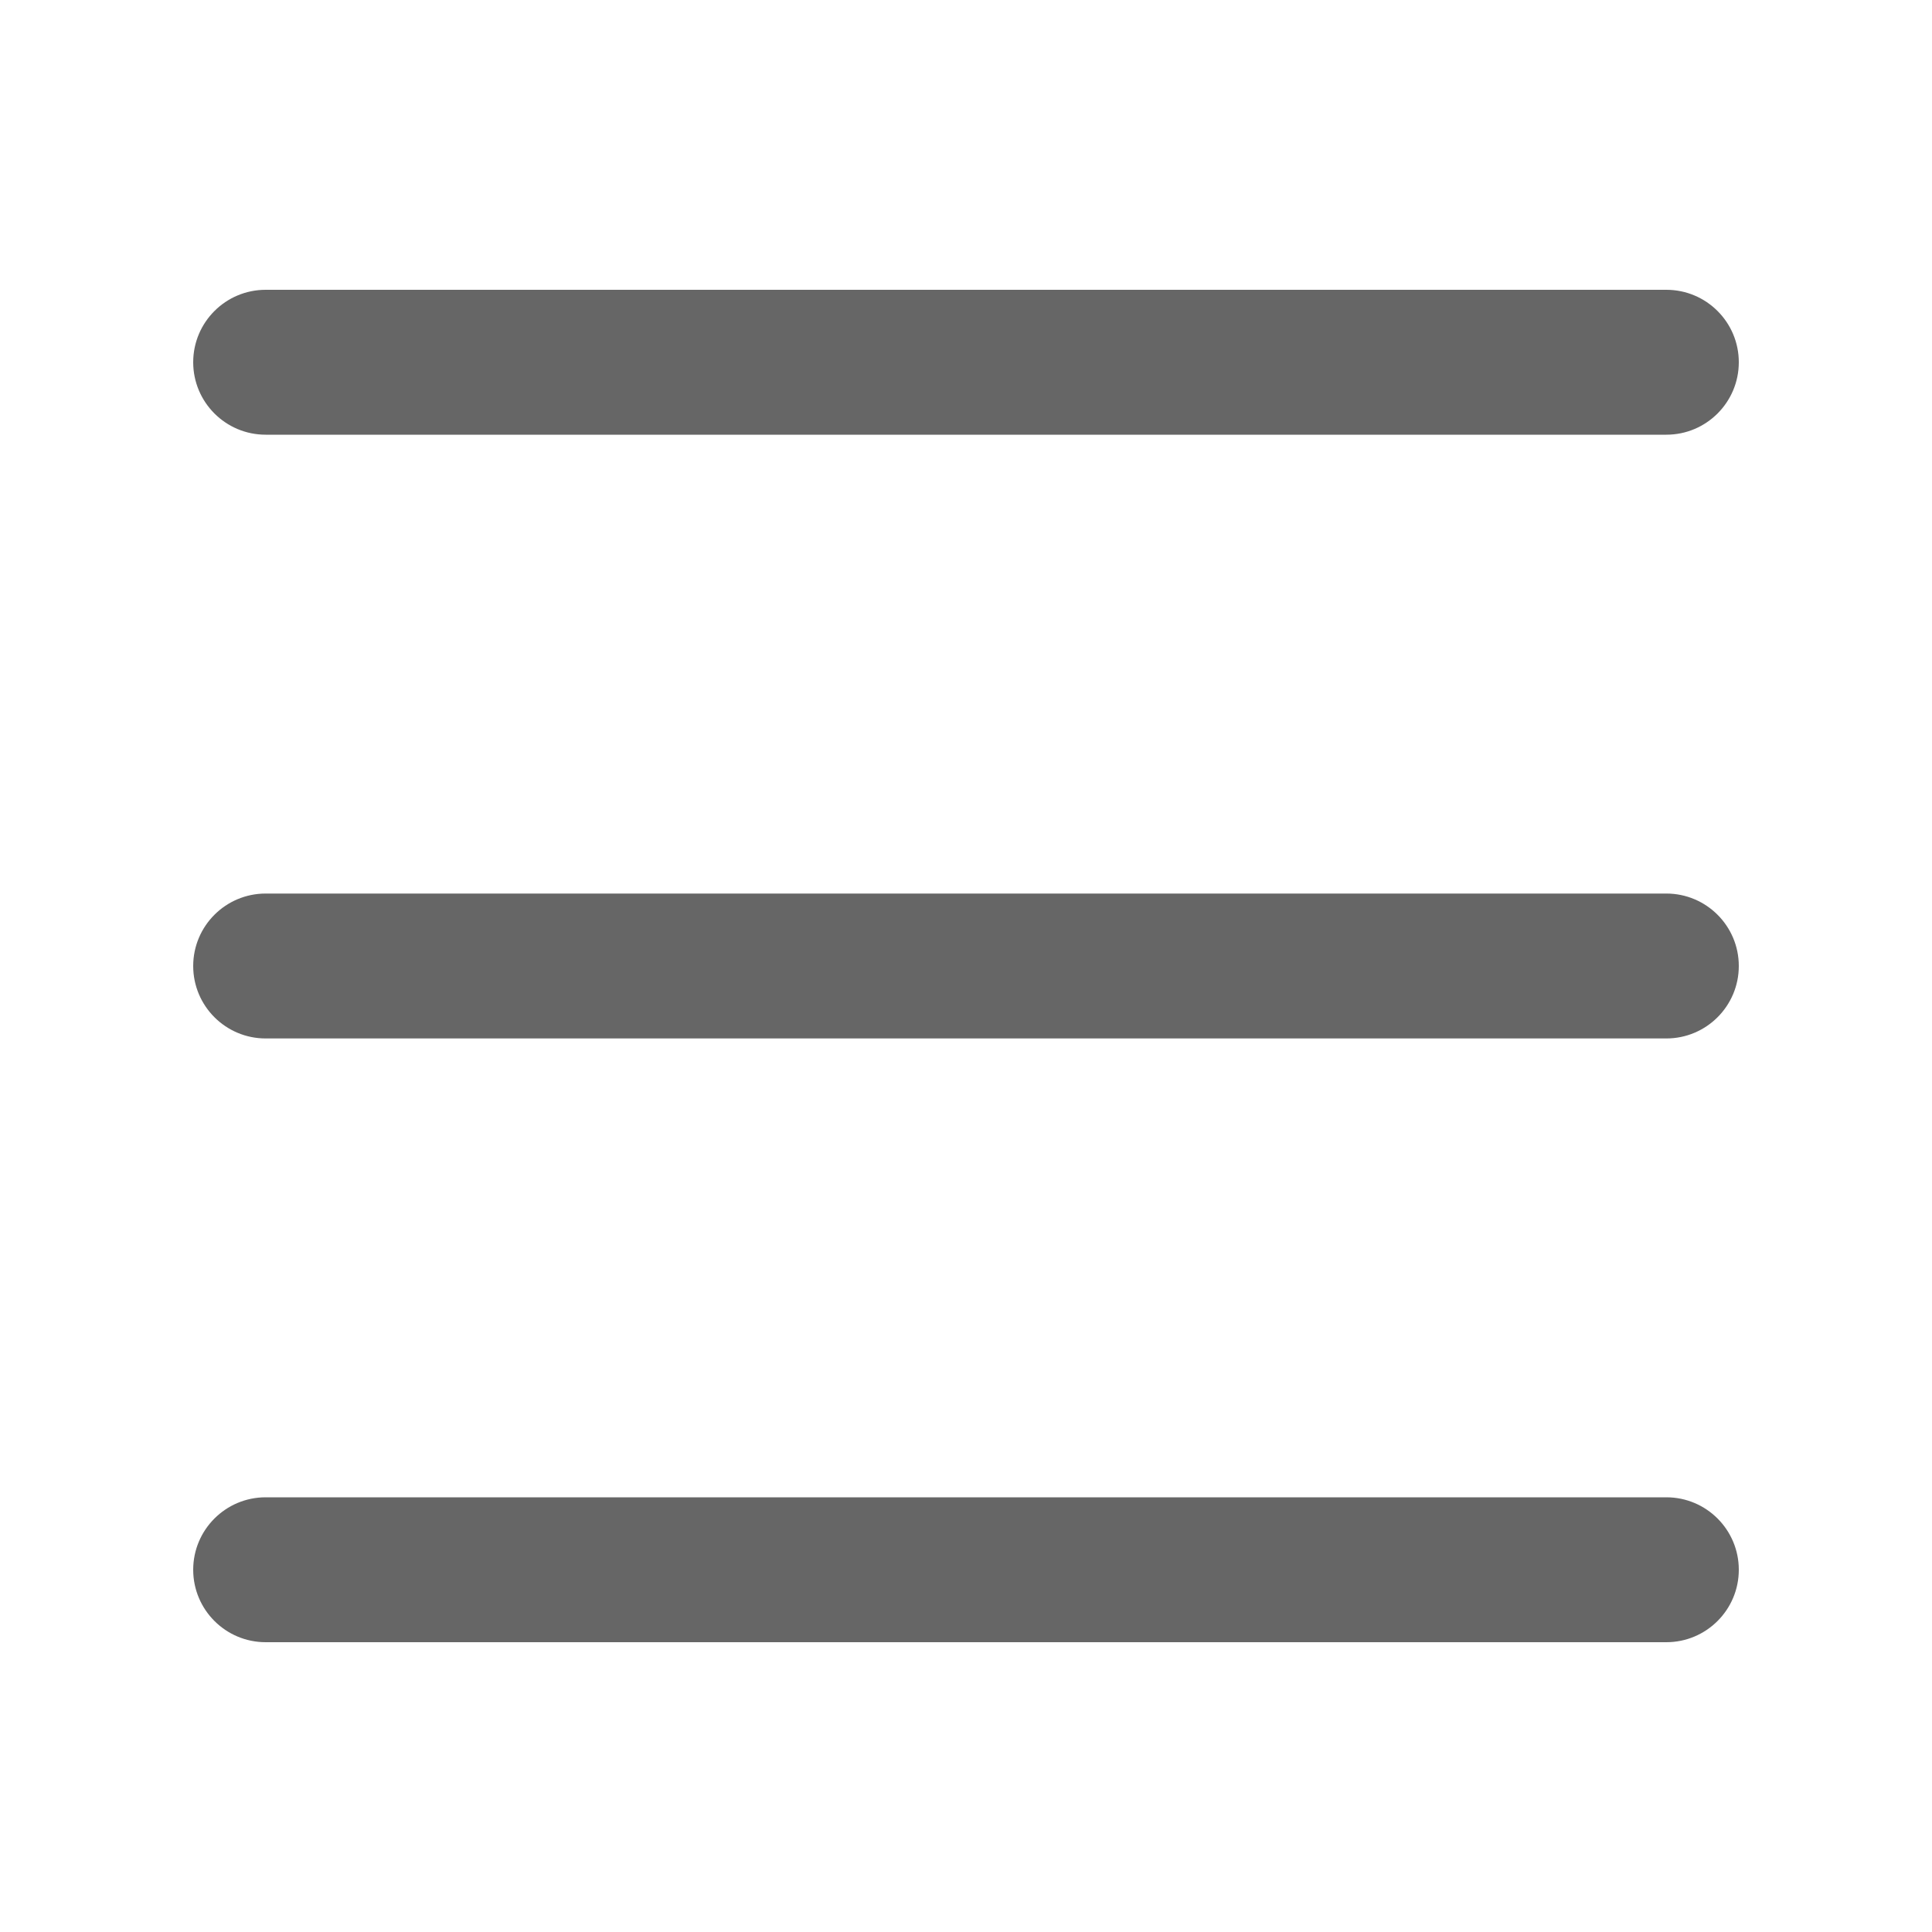 <svg width="20" height="20" viewBox="0 0 20 20" fill="none" xmlns="http://www.w3.org/2000/svg">
<path fill-rule="evenodd" clip-rule="evenodd" d="M2 3.75C2 3.336 2.336 3 2.75 3H17.25C17.664 3 18 3.336 18 3.75C18 4.164 17.664 4.5 17.25 4.5H2.75C2.336 4.5 2 4.164 2 3.75ZM2 10C2 9.586 2.336 9.25 2.75 9.25H17.25C17.664 9.25 18 9.586 18 10C18 10.414 17.664 10.75 17.25 10.75H2.75C2.336 10.75 2 10.414 2 10ZM2.75 15.5C2.336 15.5 2 15.836 2 16.25C2 16.664 2.336 17 2.75 17H17.25C17.664 17 18 16.664 18 16.25C18 15.836 17.664 15.5 17.25 15.5H2.75Z" fill="#666666"/>
</svg>
